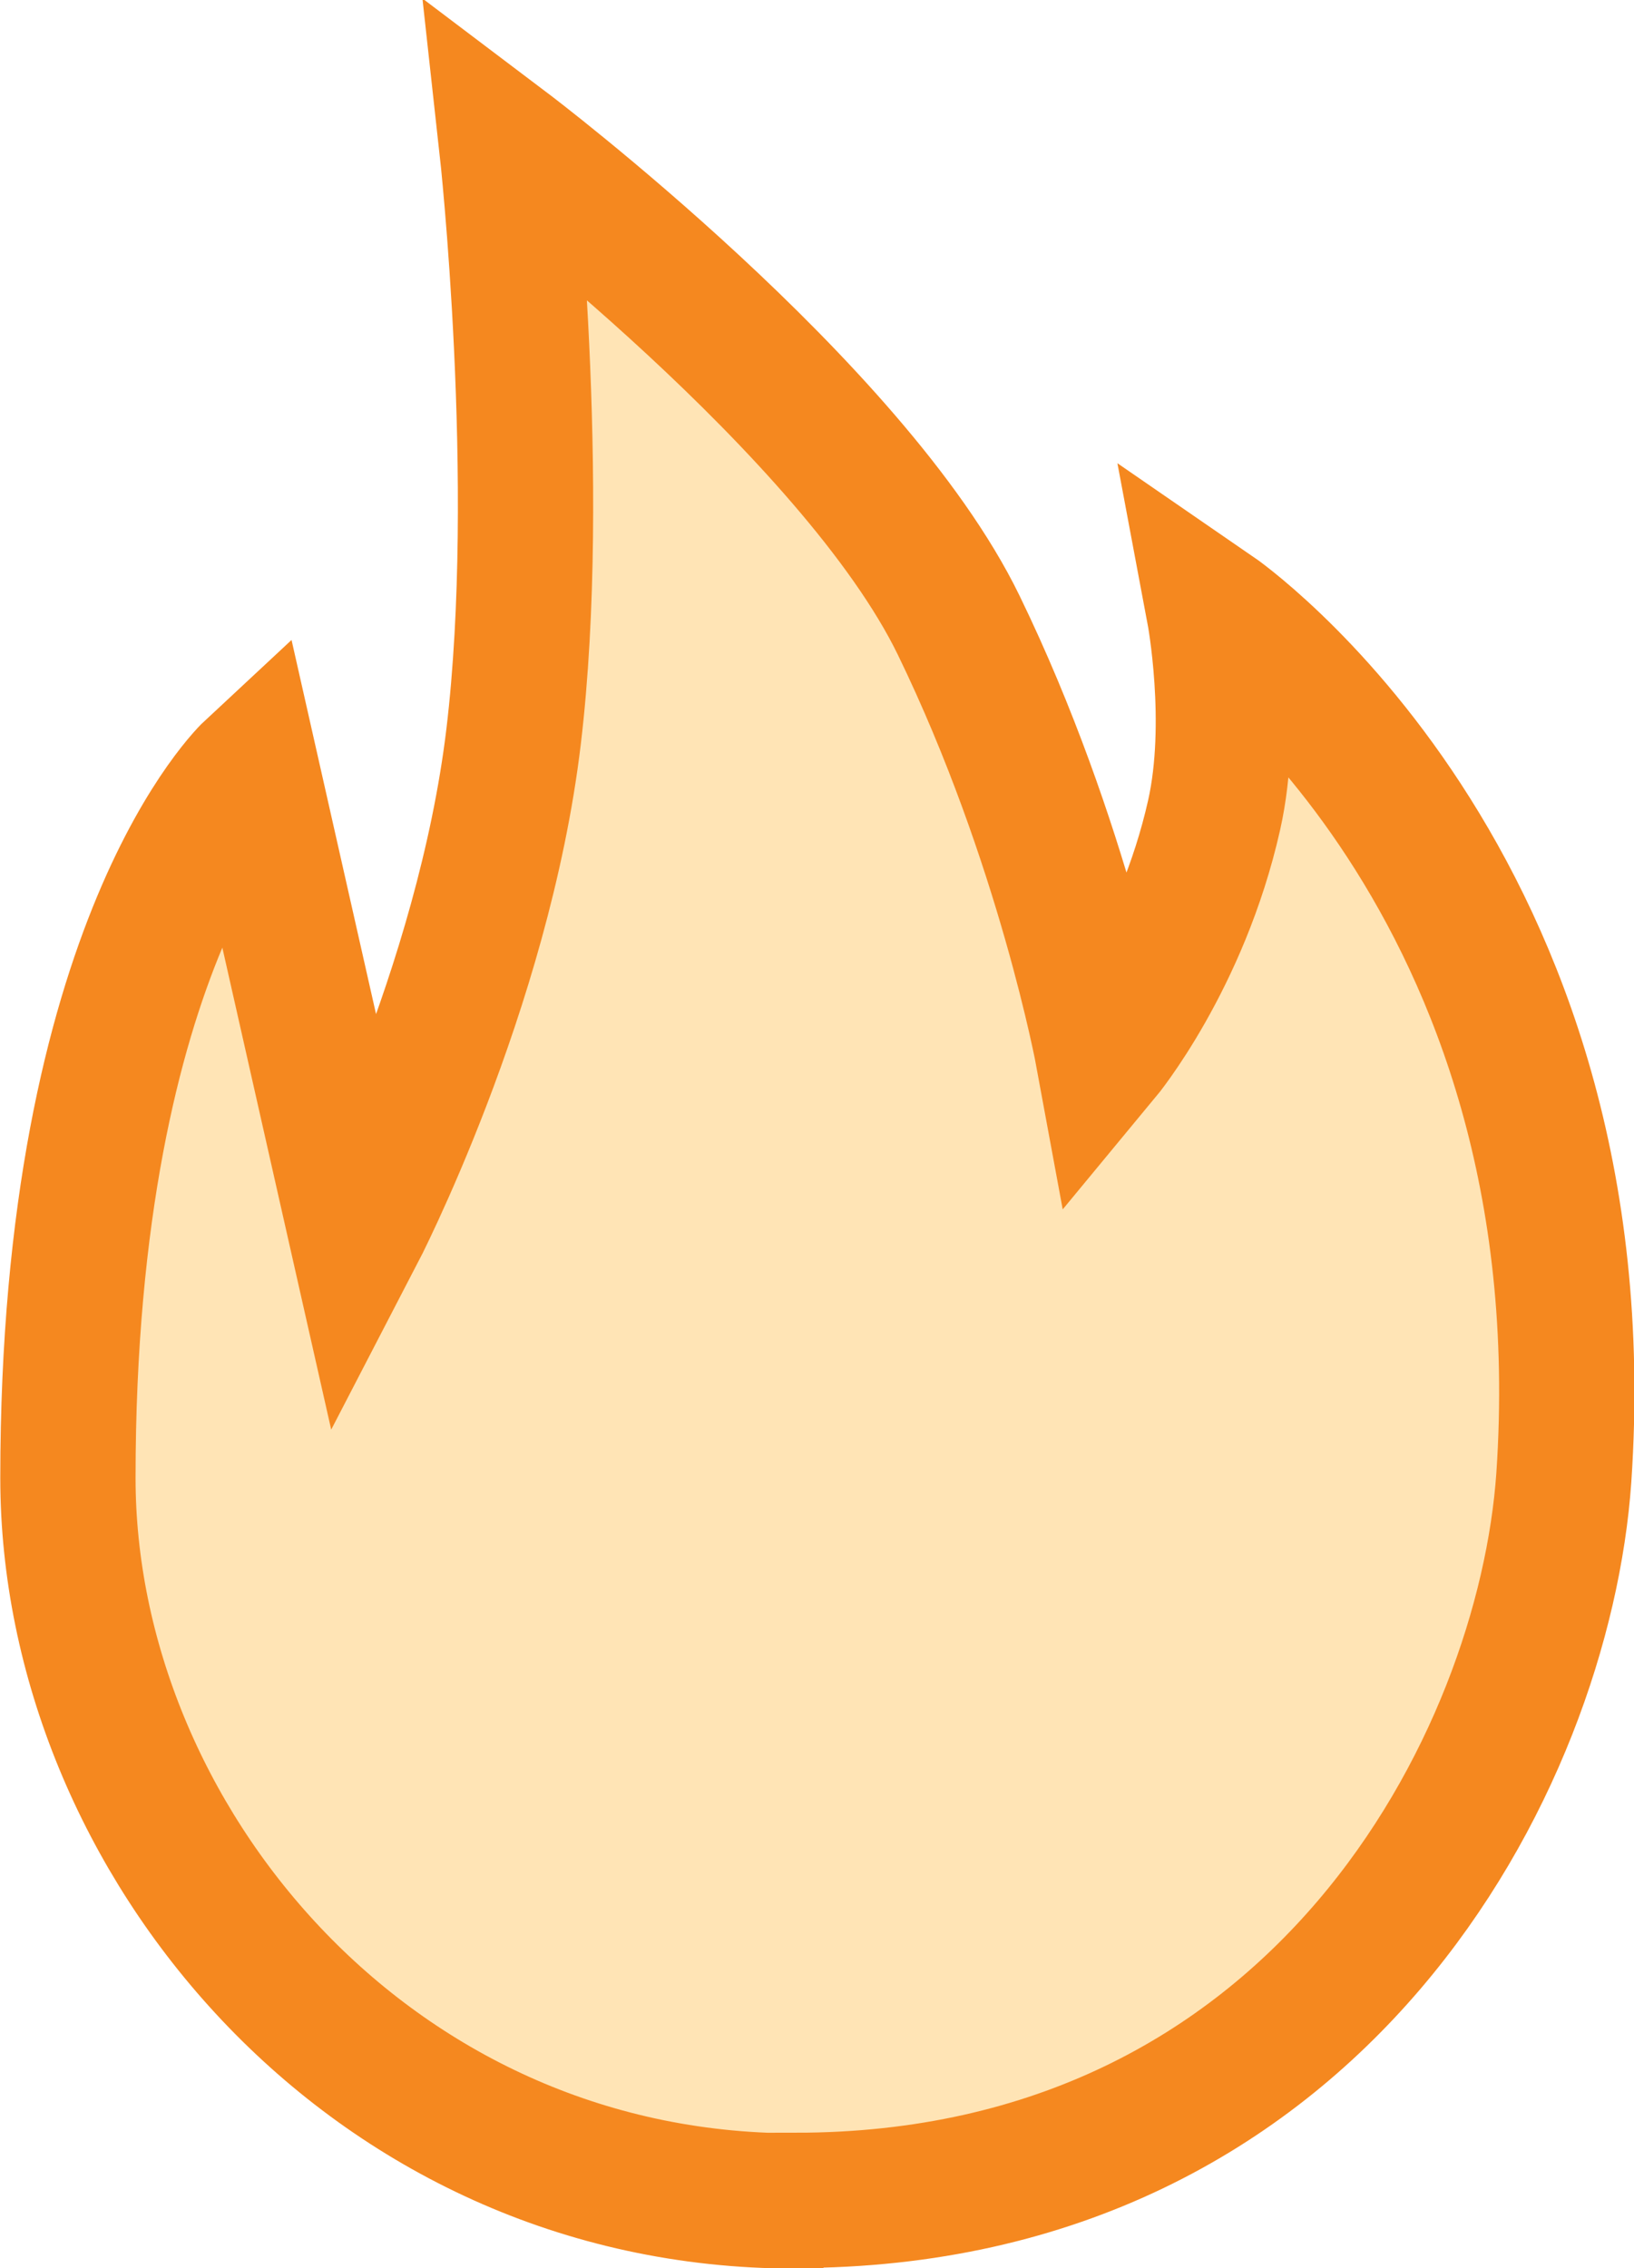 <?xml version="1.0" encoding="UTF-8"?>
<svg id="Layer_2" data-name="Layer 2" xmlns="http://www.w3.org/2000/svg" viewBox="0 0 29.11 40.41">
  <defs>
    <style>
      .cls-1 {
        fill: #ffe4b5;
        stroke: #f5881f;
        stroke-miterlimit: 10;
        stroke-width: 2.41px;
      }
    </style>
  </defs>
  <g id="Isolation_Mode" data-name="Isolation Mode">
    <path class="cls-1" d="M14.16,39.21c-7.6,0-12.95-6.48-12.95-12.88,0-9.58,3.27-12.62,3.27-12.62l1.87,8.28s2.26-4.35,2.8-8.87-.12-10.5-.12-10.5c0,0,6.18,4.67,8.05,8.52,1.87,3.85,2.57,7.65,2.57,7.65,0,0,1.4-1.69,1.98-4.27.37-1.65,0-3.62,0-3.62,0,0,6.95,4.78,6.23,15.42-.35,5.05-4.35,12.88-13.69,12.88Z"/>
  </g>
</svg>